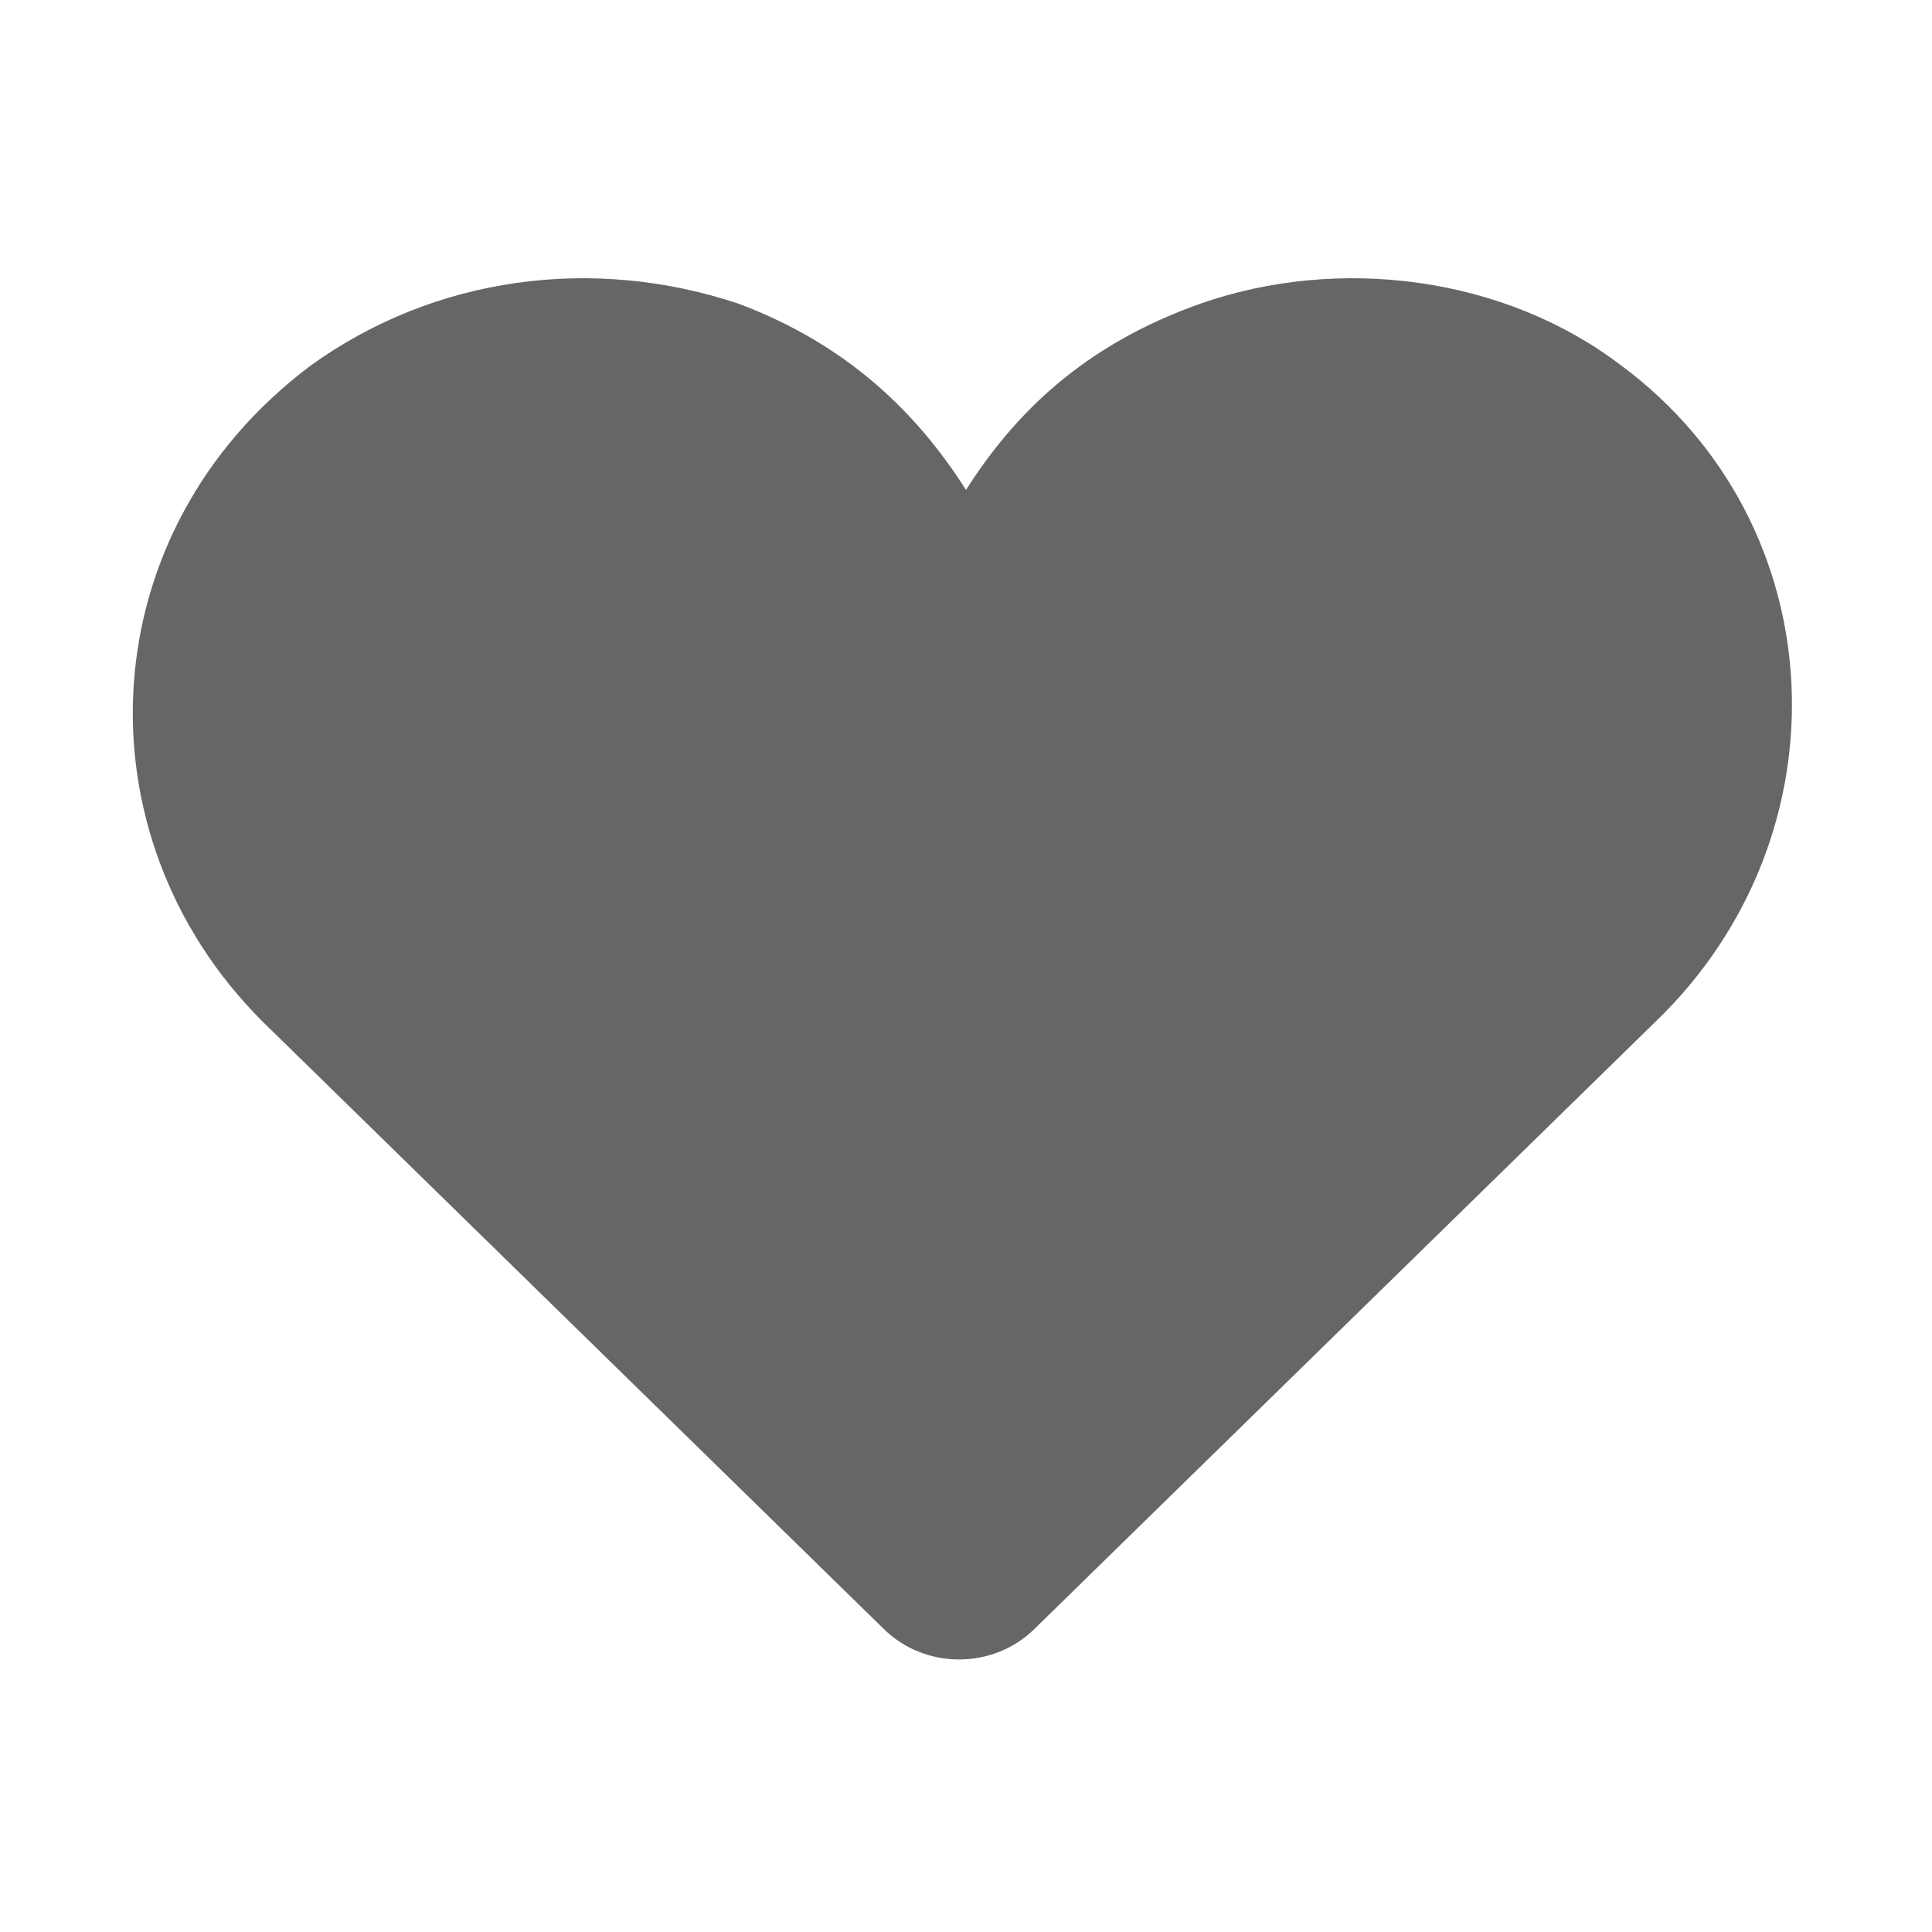 <?xml version="1.0" standalone="no"?><!DOCTYPE svg PUBLIC "-//W3C//DTD SVG 1.1//EN" "http://www.w3.org/Graphics/SVG/1.1/DTD/svg11.dtd"><svg t="1538295138070" class="icon" style="" viewBox="0 0 1024 1024" version="1.1" xmlns="http://www.w3.org/2000/svg" p-id="5236" xmlns:xlink="http://www.w3.org/1999/xlink" width="200" height="200"><defs><style type="text/css"></style></defs><path d="M859.429 193.829c-62.171-47.543-149.943-58.514-223.086-32.914C574.171 182.857 537.6 219.429 512 259.657 486.4 219.429 449.829 182.857 391.314 160.914c-76.8-25.6-160.914-14.629-226.743 32.914-117.029 87.771-124.343 248.686-25.6 347.429l329.143 321.829c21.943 21.943 58.514 21.943 80.457 0l329.143-321.829c102.4-98.743 95.086-263.314-18.286-347.429" fill="#666666" p-id="5237"></path></svg>